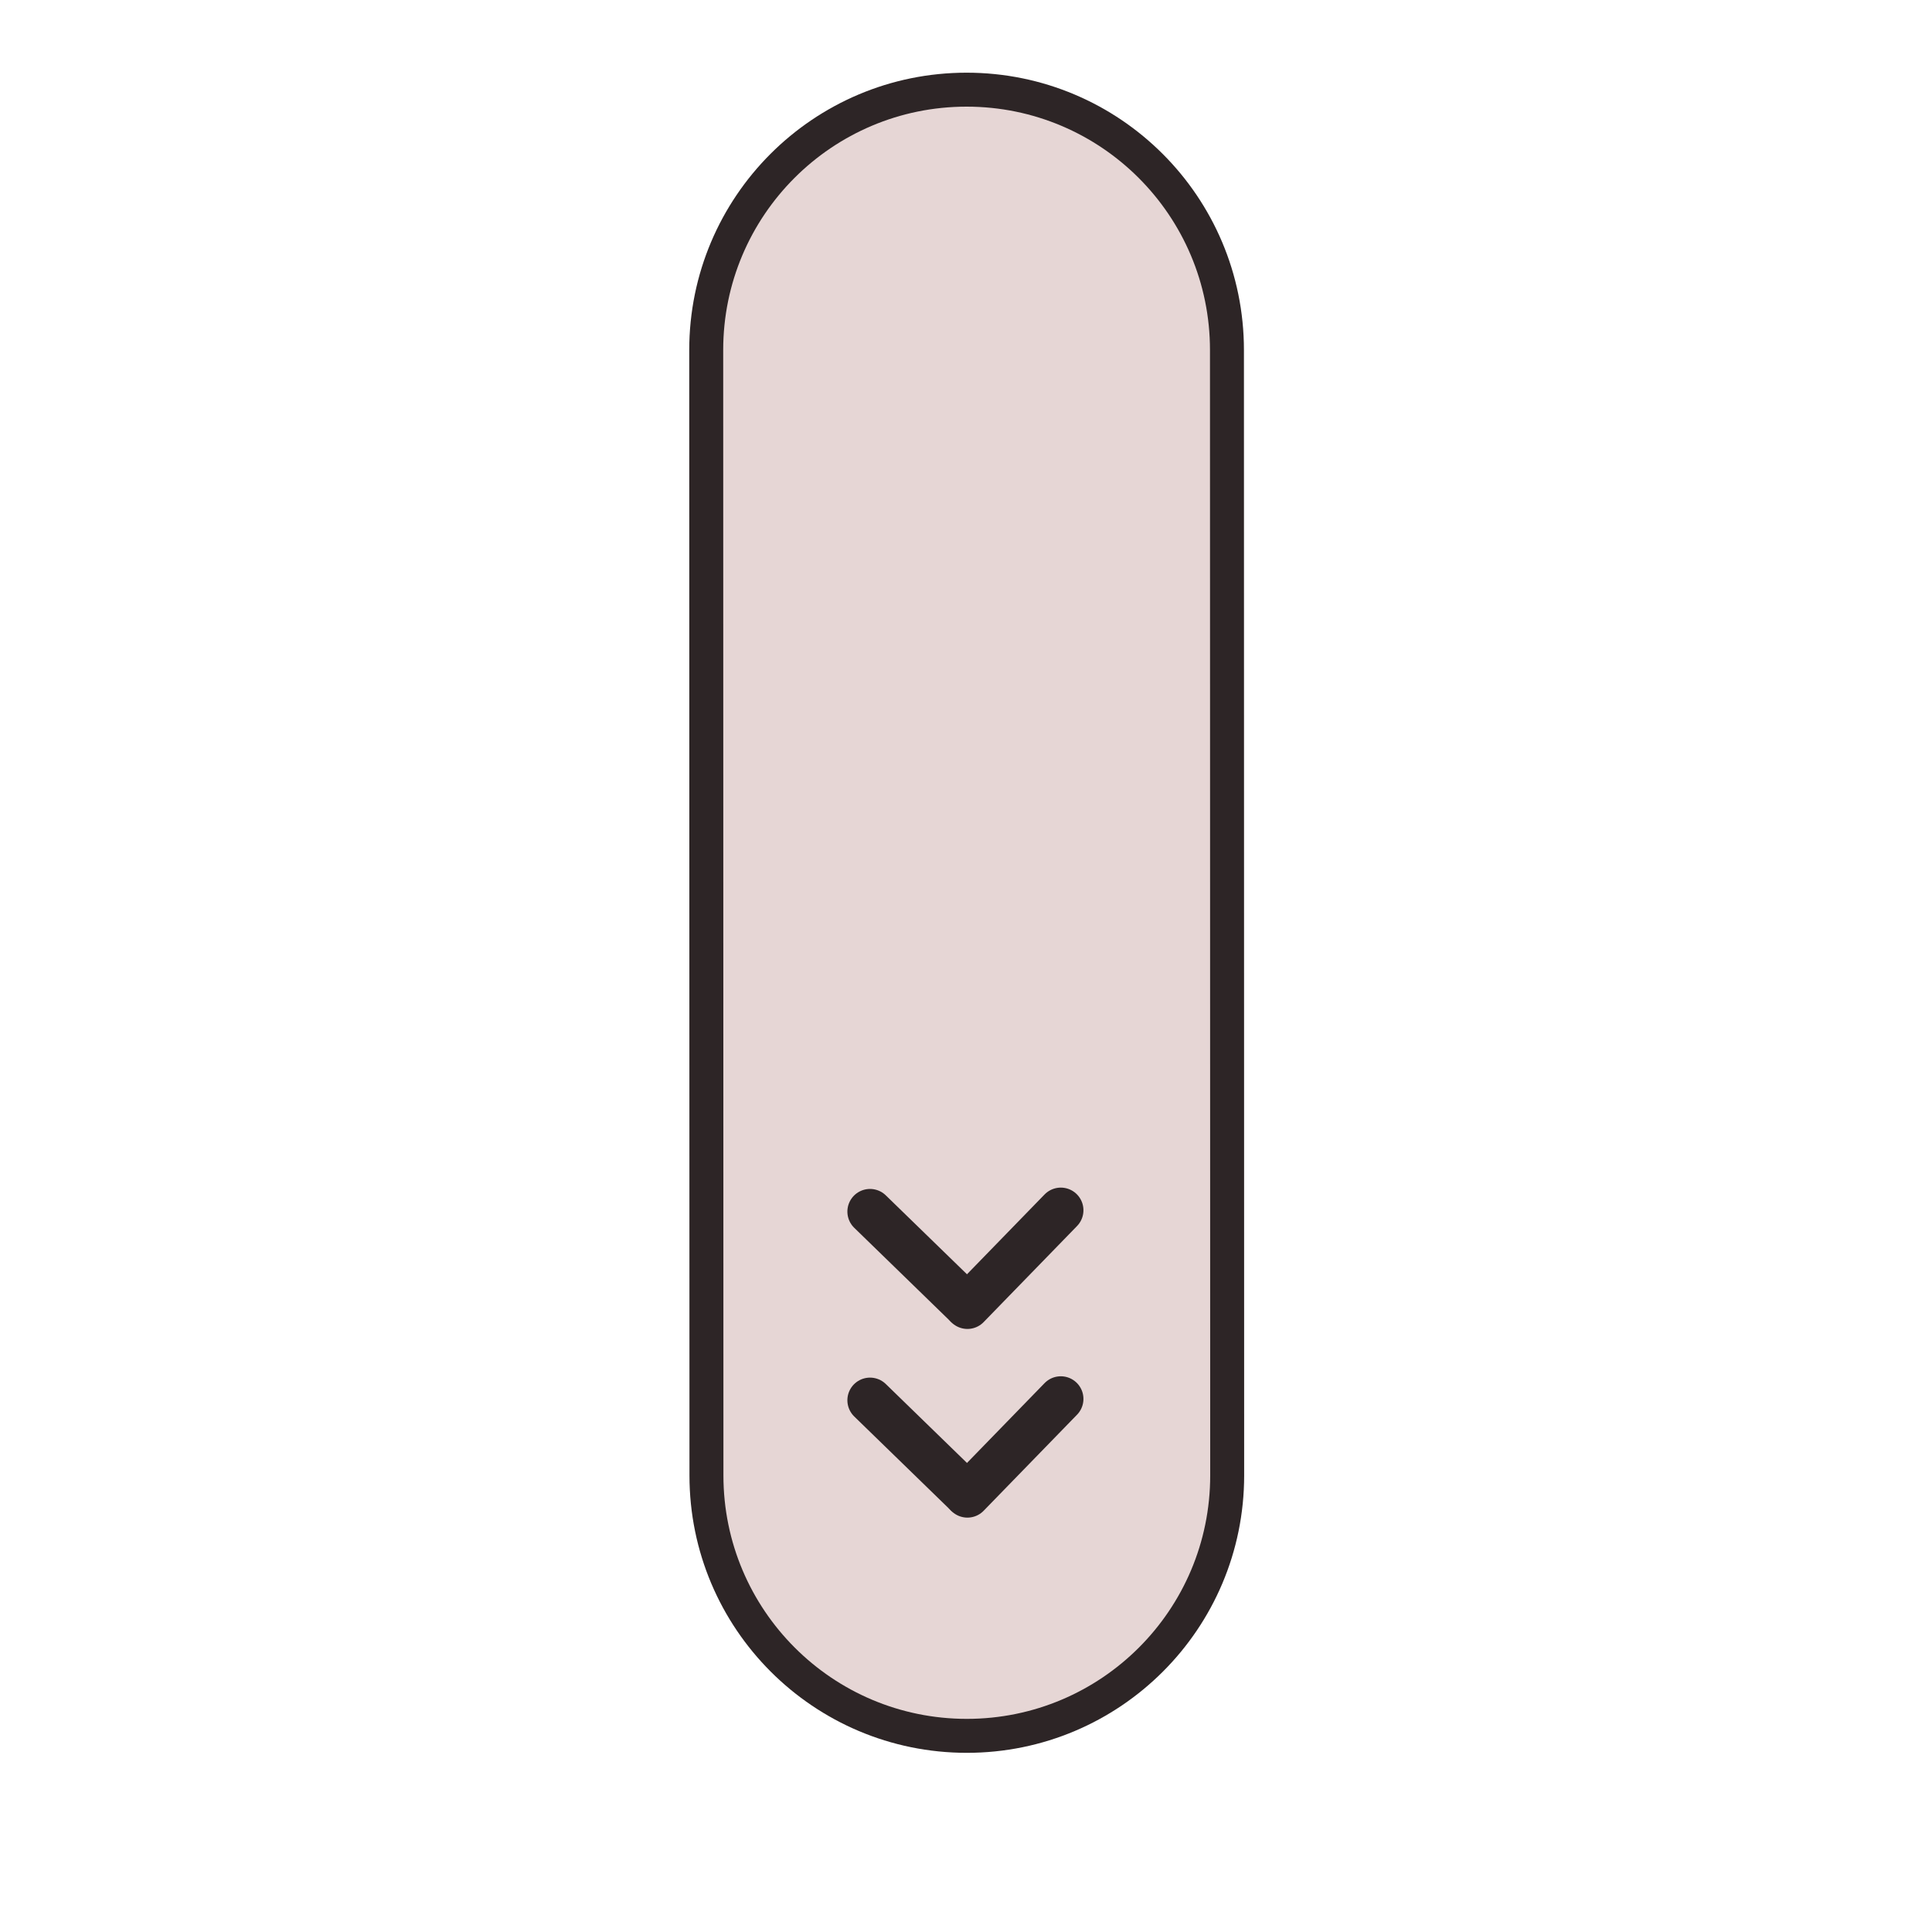 <svg xmlns="http://www.w3.org/2000/svg" xmlns:xlink="http://www.w3.org/1999/xlink" viewBox="0 0 512 512" width="512" height="512" preserveAspectRatio="xMidYMid meet" style="width: 100%; height: 100%; transform: translate3d(0px, 0px, 0px); content-visibility: visible;" id="Swipe Down Arrow"><defs><clipPath id="__lottie_element_17253"><rect width="512" height="512" x="0" y="0"/></clipPath></defs><g clip-path="url(#__lottie_element_17253)"><g transform="matrix(0,1,-1,0,256.156,257.262)" opacity="1" style="display: block;"><g opacity="1" transform="matrix(1,0,0,1,0,0)"><path stroke-linecap="butt" stroke-linejoin="miter" fill-opacity="0" stroke-miterlimit="10" stroke="rgb(45,37,38)" stroke-opacity="1" stroke-width="18" d=" M133.756,64.441 C133.756,64.441 -164.5,64.5 -164.5,64.5 C-200.122,64.5 -229,35.622 -229,0 C-229,0 -229,0 -229,0 C-229,-35.622 -200.122,-64.5 -164.5,-64.5 C-164.5,-64.5 133.756,-64.559 133.756,-64.559 C169.378,-64.559 198.256,-35.681 198.256,-0.059 C198.256,-0.059 198.256,-0.059 198.256,-0.059 C198.256,35.563 169.378,64.441 133.756,64.441z"/><path fill="rgb(230,214,213)" fill-opacity="1" d=" M133.756,64.441 C133.756,64.441 -164.5,64.5 -164.5,64.5 C-200.122,64.5 -229,35.622 -229,0 C-229,0 -229,0 -229,0 C-229,-35.622 -200.122,-64.5 -164.5,-64.5 C-164.5,-64.5 133.756,-64.559 133.756,-64.559 C169.378,-64.559 198.256,-35.681 198.256,-0.059 C198.256,-0.059 198.256,-0.059 198.256,-0.059 C198.256,35.563 169.378,64.441 133.756,64.441z"/></g></g><g transform="matrix(0,1,-1,0,660.47,-149.221)" opacity="1" style="display: block;"><g opacity="1" transform="matrix(1,0,0,1,0,0)"><g opacity="1" transform="matrix(1,0,0,1,532.677,417.177)"><path fill="rgb(230,214,213)" fill-opacity="1" d=" M-12.374,12.728 C-12.374,12.728 12.374,-12.728 12.374,-12.728"/><path stroke-linecap="round" stroke-linejoin="round" fill-opacity="0" stroke="rgb(45,37,38)" stroke-opacity="1" stroke-width="12" d=" M-12.374,12.728 C-12.374,12.728 12.374,-12.728 12.374,-12.728"/></g><g opacity="1" transform="matrix(1,0,0,1,532.677,391.721)"><path fill="rgb(230,214,213)" fill-opacity="1" d=" M-12.728,-12.374 C-12.728,-12.374 12.728,12.374 12.728,12.374"/><path stroke-linecap="round" stroke-linejoin="round" fill-opacity="0" stroke="rgb(45,37,38)" stroke-opacity="1" stroke-width="12" d=" M-12.728,-12.374 C-12.728,-12.374 12.728,12.374 12.728,12.374"/></g></g><g opacity="1" transform="matrix(1,0,0,1,-50,0)"><g opacity="1" transform="matrix(1,0,0,1,532.677,417.177)"><path fill="rgb(230,214,213)" fill-opacity="1" d=" M-12.374,12.728 C-12.374,12.728 12.374,-12.728 12.374,-12.728"/><path stroke-linecap="round" stroke-linejoin="round" fill-opacity="0" stroke="rgb(45,37,38)" stroke-opacity="1" stroke-width="12" d=" M-12.374,12.728 C-12.374,12.728 12.374,-12.728 12.374,-12.728"/></g><g opacity="1" transform="matrix(1,0,0,1,532.677,391.721)"><path fill="rgb(230,214,213)" fill-opacity="1" d=" M-12.728,-12.374 C-12.728,-12.374 12.728,12.374 12.728,12.374"/><path stroke-linecap="round" stroke-linejoin="round" fill-opacity="0" stroke="rgb(45,37,38)" stroke-opacity="1" stroke-width="12" d=" M-12.728,-12.374 C-12.728,-12.374 12.728,12.374 12.728,12.374"/></g></g></g></g></svg>